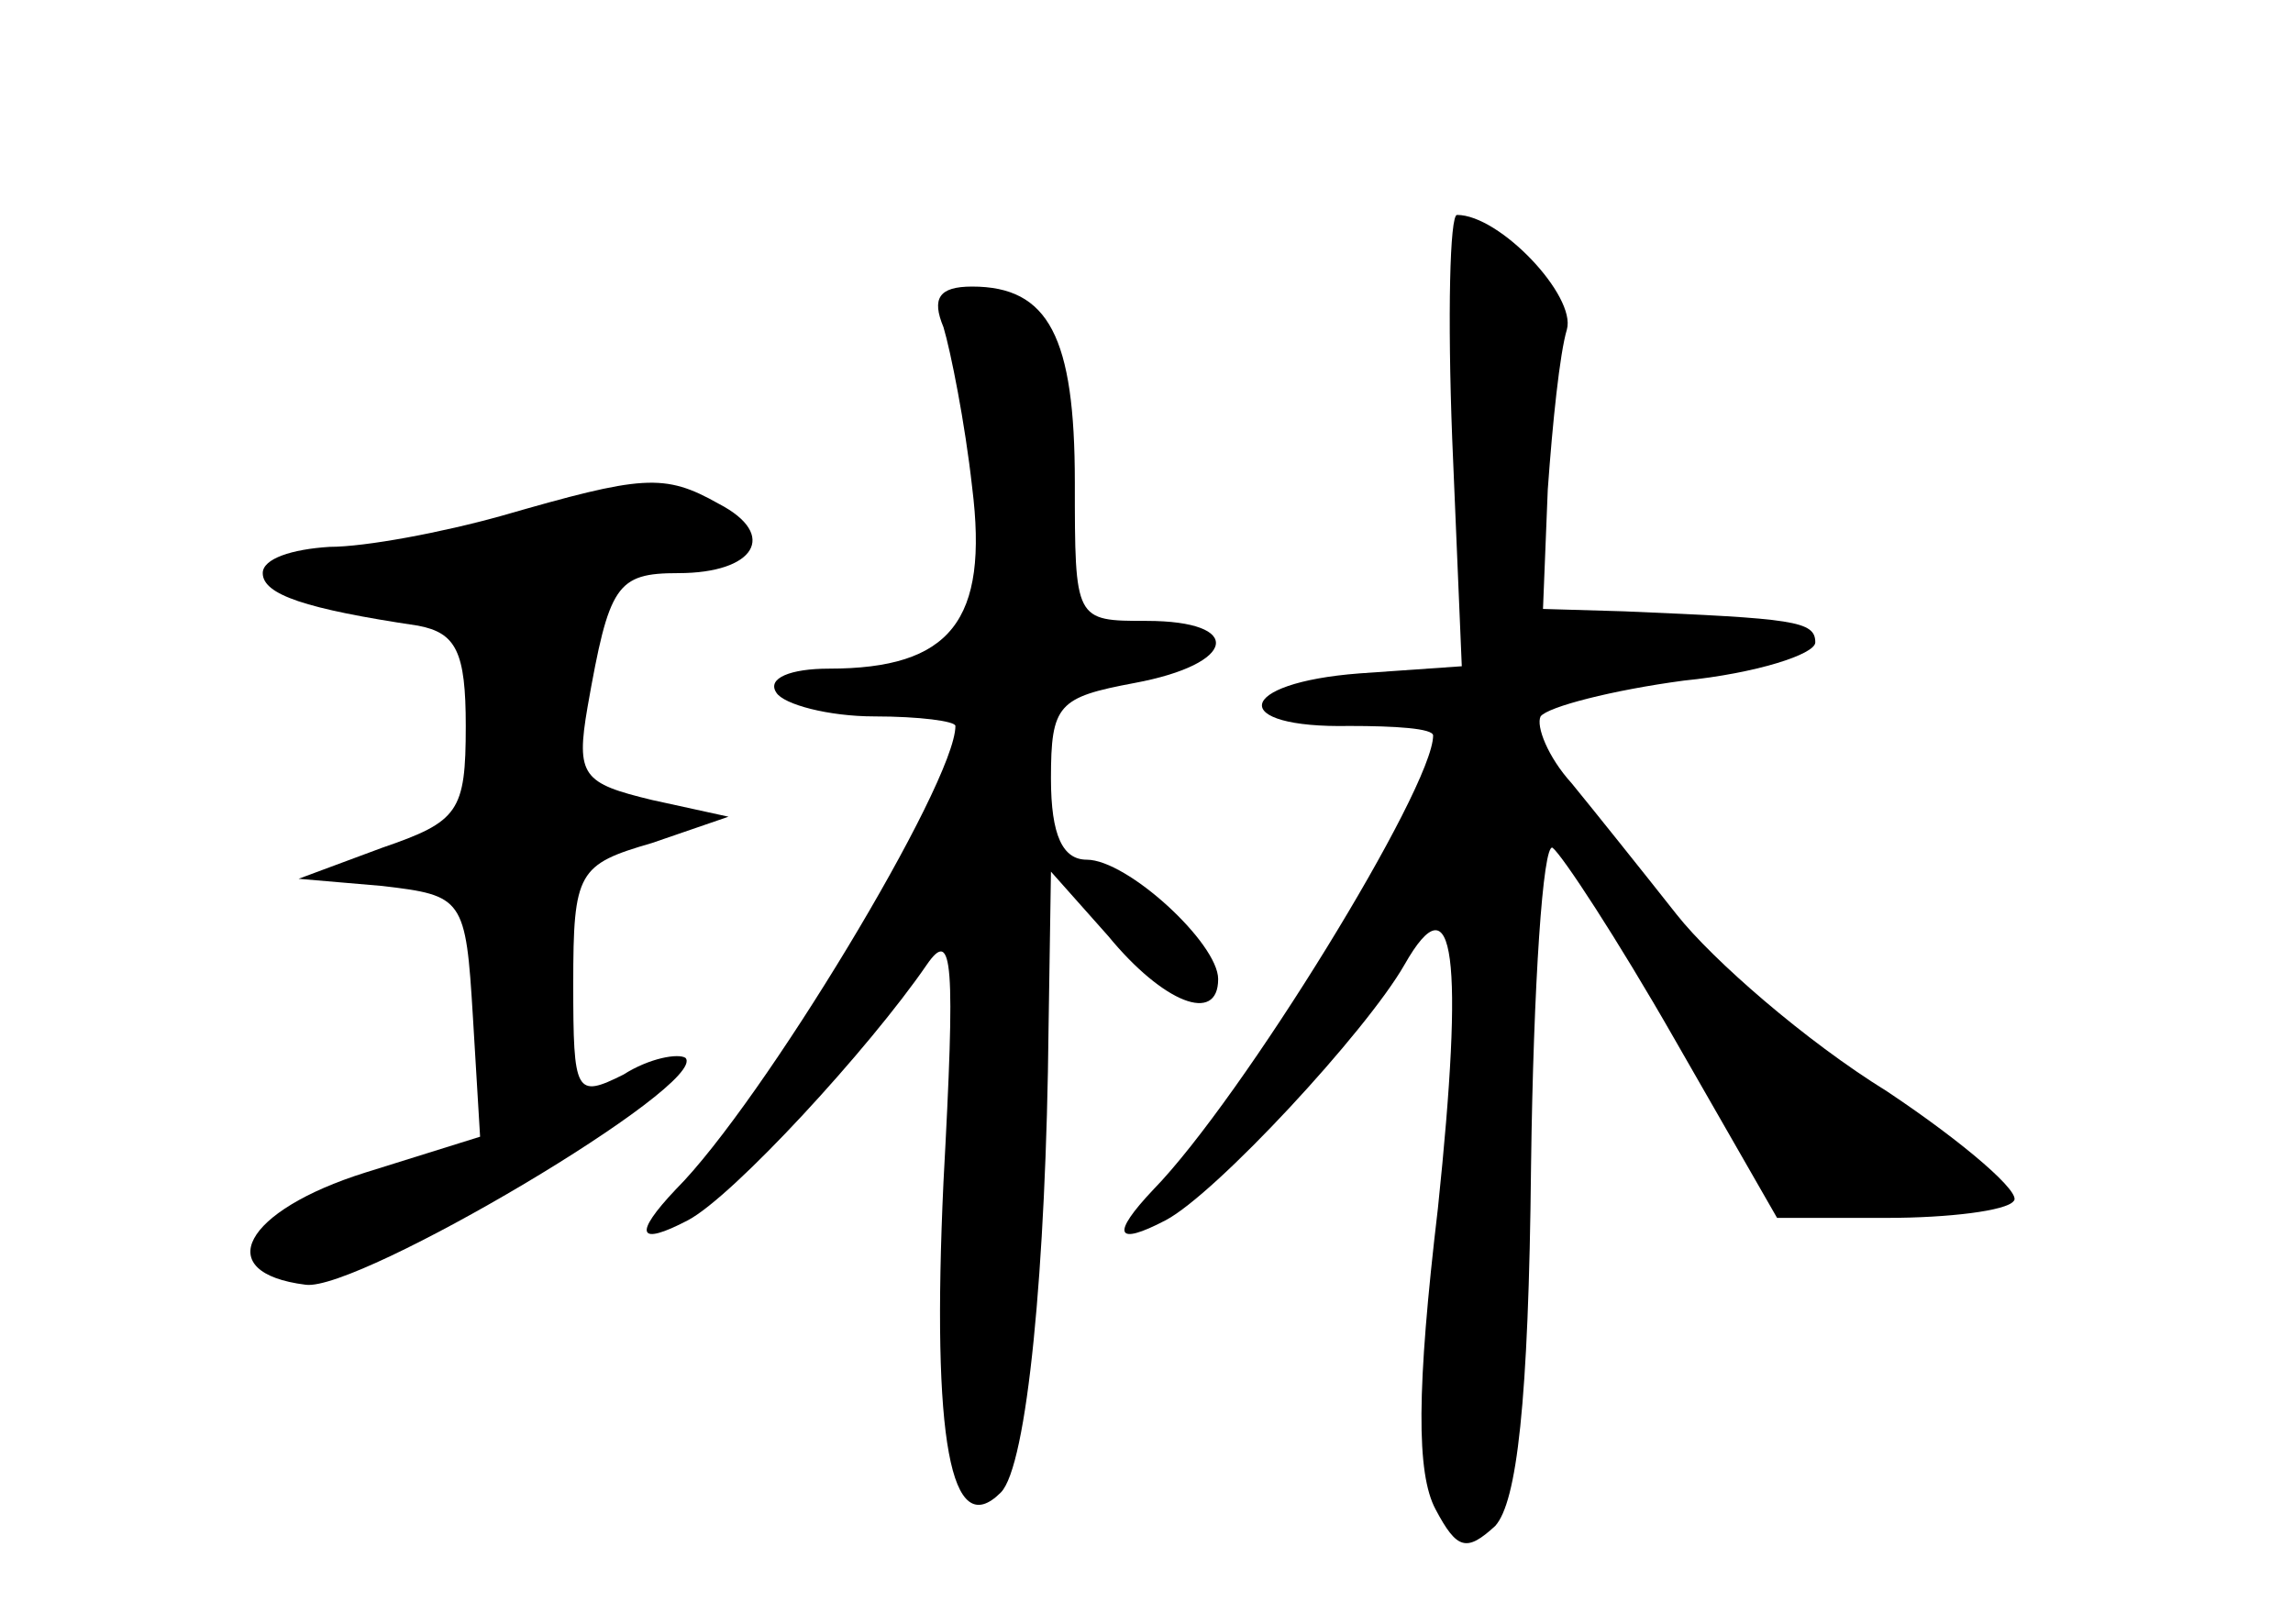 <?xml version="1.0" standalone="no"?>
<!DOCTYPE svg PUBLIC "-//W3C//DTD SVG 20010904//EN"
 "http://www.w3.org/TR/2001/REC-SVG-20010904/DTD/svg10.dtd">
<svg version="1.0" xmlns="http://www.w3.org/2000/svg"
 width="96pt" height="68pt" viewBox="0 0 96 68"
 preserveAspectRatio="xMidYMid meet">
<g transform="translate(0,68) scale(0.1,-0.1)"
fill="#000000" stroke="none">
<path d="M608 496 l4 -95 -43 -3 c-52 -4 -55 -23 -4 -22 19 0 35 -1 35 -4 0
-22 -80 -152 -117 -190 -18 -19 -16 -24 5 -13 21 11 84 79 100 107 21 37 25 3
14 -102 -9 -76 -9 -111 -1 -126 9 -17 13 -18 25 -7 9 10 14 51 15 151 1 76 5
135 9 133 4 -3 27 -38 51 -80 l43 -75 46 0 c26 0 50 3 53 7 4 3 -20 24 -53 46
-34 21 -73 55 -88 74 -15 19 -35 44 -44 55 -10 11 -15 24 -13 28 3 4 30 11 60
15 30 3 55 11 55 16 0 9 -9 10 -80 13 l-34 1 2 50 c2 28 5 57 8 67 4 14 -28
48 -46 48 -3 0 -4 -42 -2 -94z"/>
<path d="M395 543 c3 -10 9 -40 12 -67 7 -56 -9 -76 -60 -76 -16 0 -26 -4 -22
-10 3 -5 22 -10 41 -10 19 0 34 -2 34 -4 0 -24 -81 -158 -117 -194 -18 -19
-16 -24 5 -13 19 10 76 72 100 107 11 16 12 1 7 -91 -5 -108 3 -151 24 -130
11 11 19 94 20 195 l1 65 24 -27 c23 -28 46 -37 46 -18 0 15 -38 50 -55 50
-10 0 -15 10 -15 34 0 31 3 34 35 40 43 8 46 26 5 26 -30 0 -30 0 -30 58 0 61
-11 82 -43 82 -14 0 -17 -5 -12 -17z"/>
<path d="M210 464 c-25 -7 -57 -13 -72 -13 -16 -1 -28 -5 -28 -11 0 -9 18 -15
65 -22 16 -3 20 -11 20 -42 0 -36 -3 -40 -35 -51 l-35 -13 35 -3 c34 -4 35 -5
38 -55 l3 -50 -48 -15 c-51 -16 -65 -42 -25 -47 22 -3 169 84 159 95 -3 2 -15
0 -26 -7 -20 -10 -21 -8 -21 38 0 47 2 50 33 59 l32 11 -32 7 c-29 7 -32 10
-27 39 9 51 12 56 38 56 32 0 42 16 17 29 -23 13 -32 12 -91 -5z"/>
</g>
</svg>
